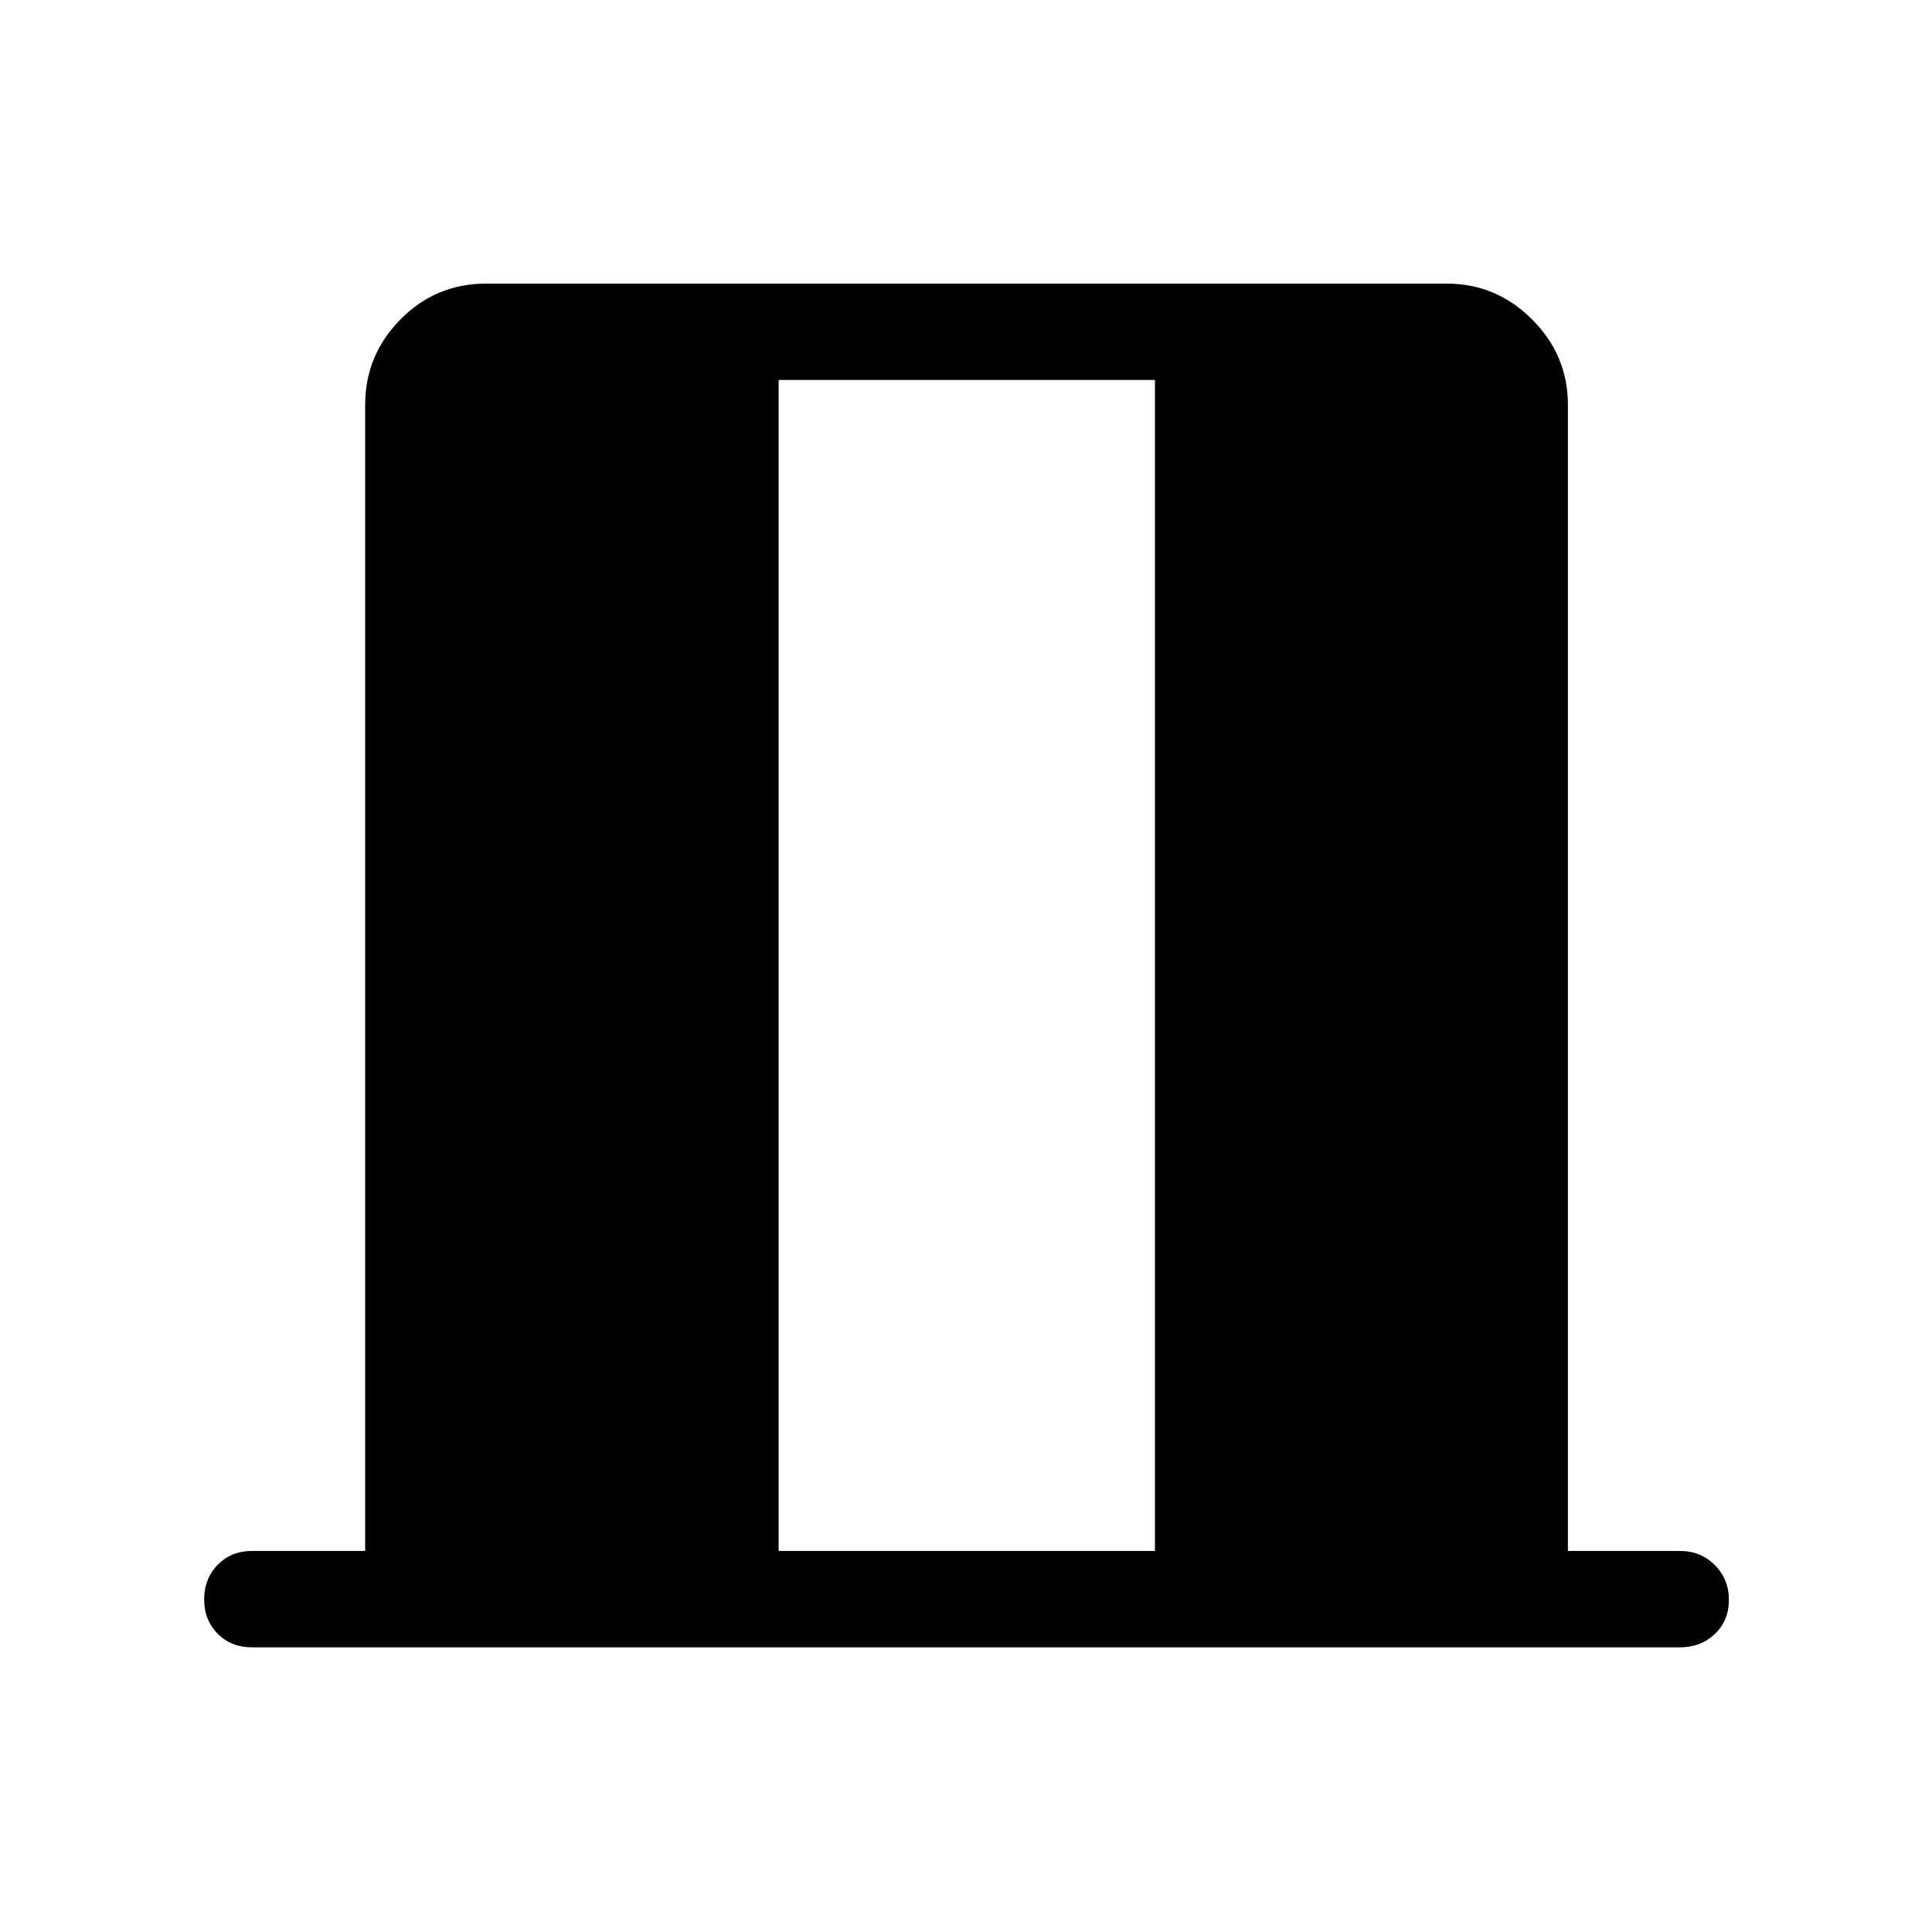 <svg xmlns="http://www.w3.org/2000/svg" height="40" viewBox="0 -960 960 960" width="40"><path d="M125.13-141.45q-10.23 0-16.96-6.76-6.72-6.77-6.72-17.05 0-10.29 6.72-17.18 6.73-6.89 16.96-6.89h56.32v-569.55q0-24.6 17.53-42.4 17.54-17.8 42.66-17.8h477.24q24.6 0 42.4 17.8 17.8 17.8 17.8 42.4v569.55h55.79q10.23 0 17.22 7.02 6.99 7.03 6.99 17.32 0 10.28-6.99 16.91-6.99 6.63-17.22 6.63H125.13Zm261.77-47.88h186.98v-581.86H386.9v581.86Z"/></svg>